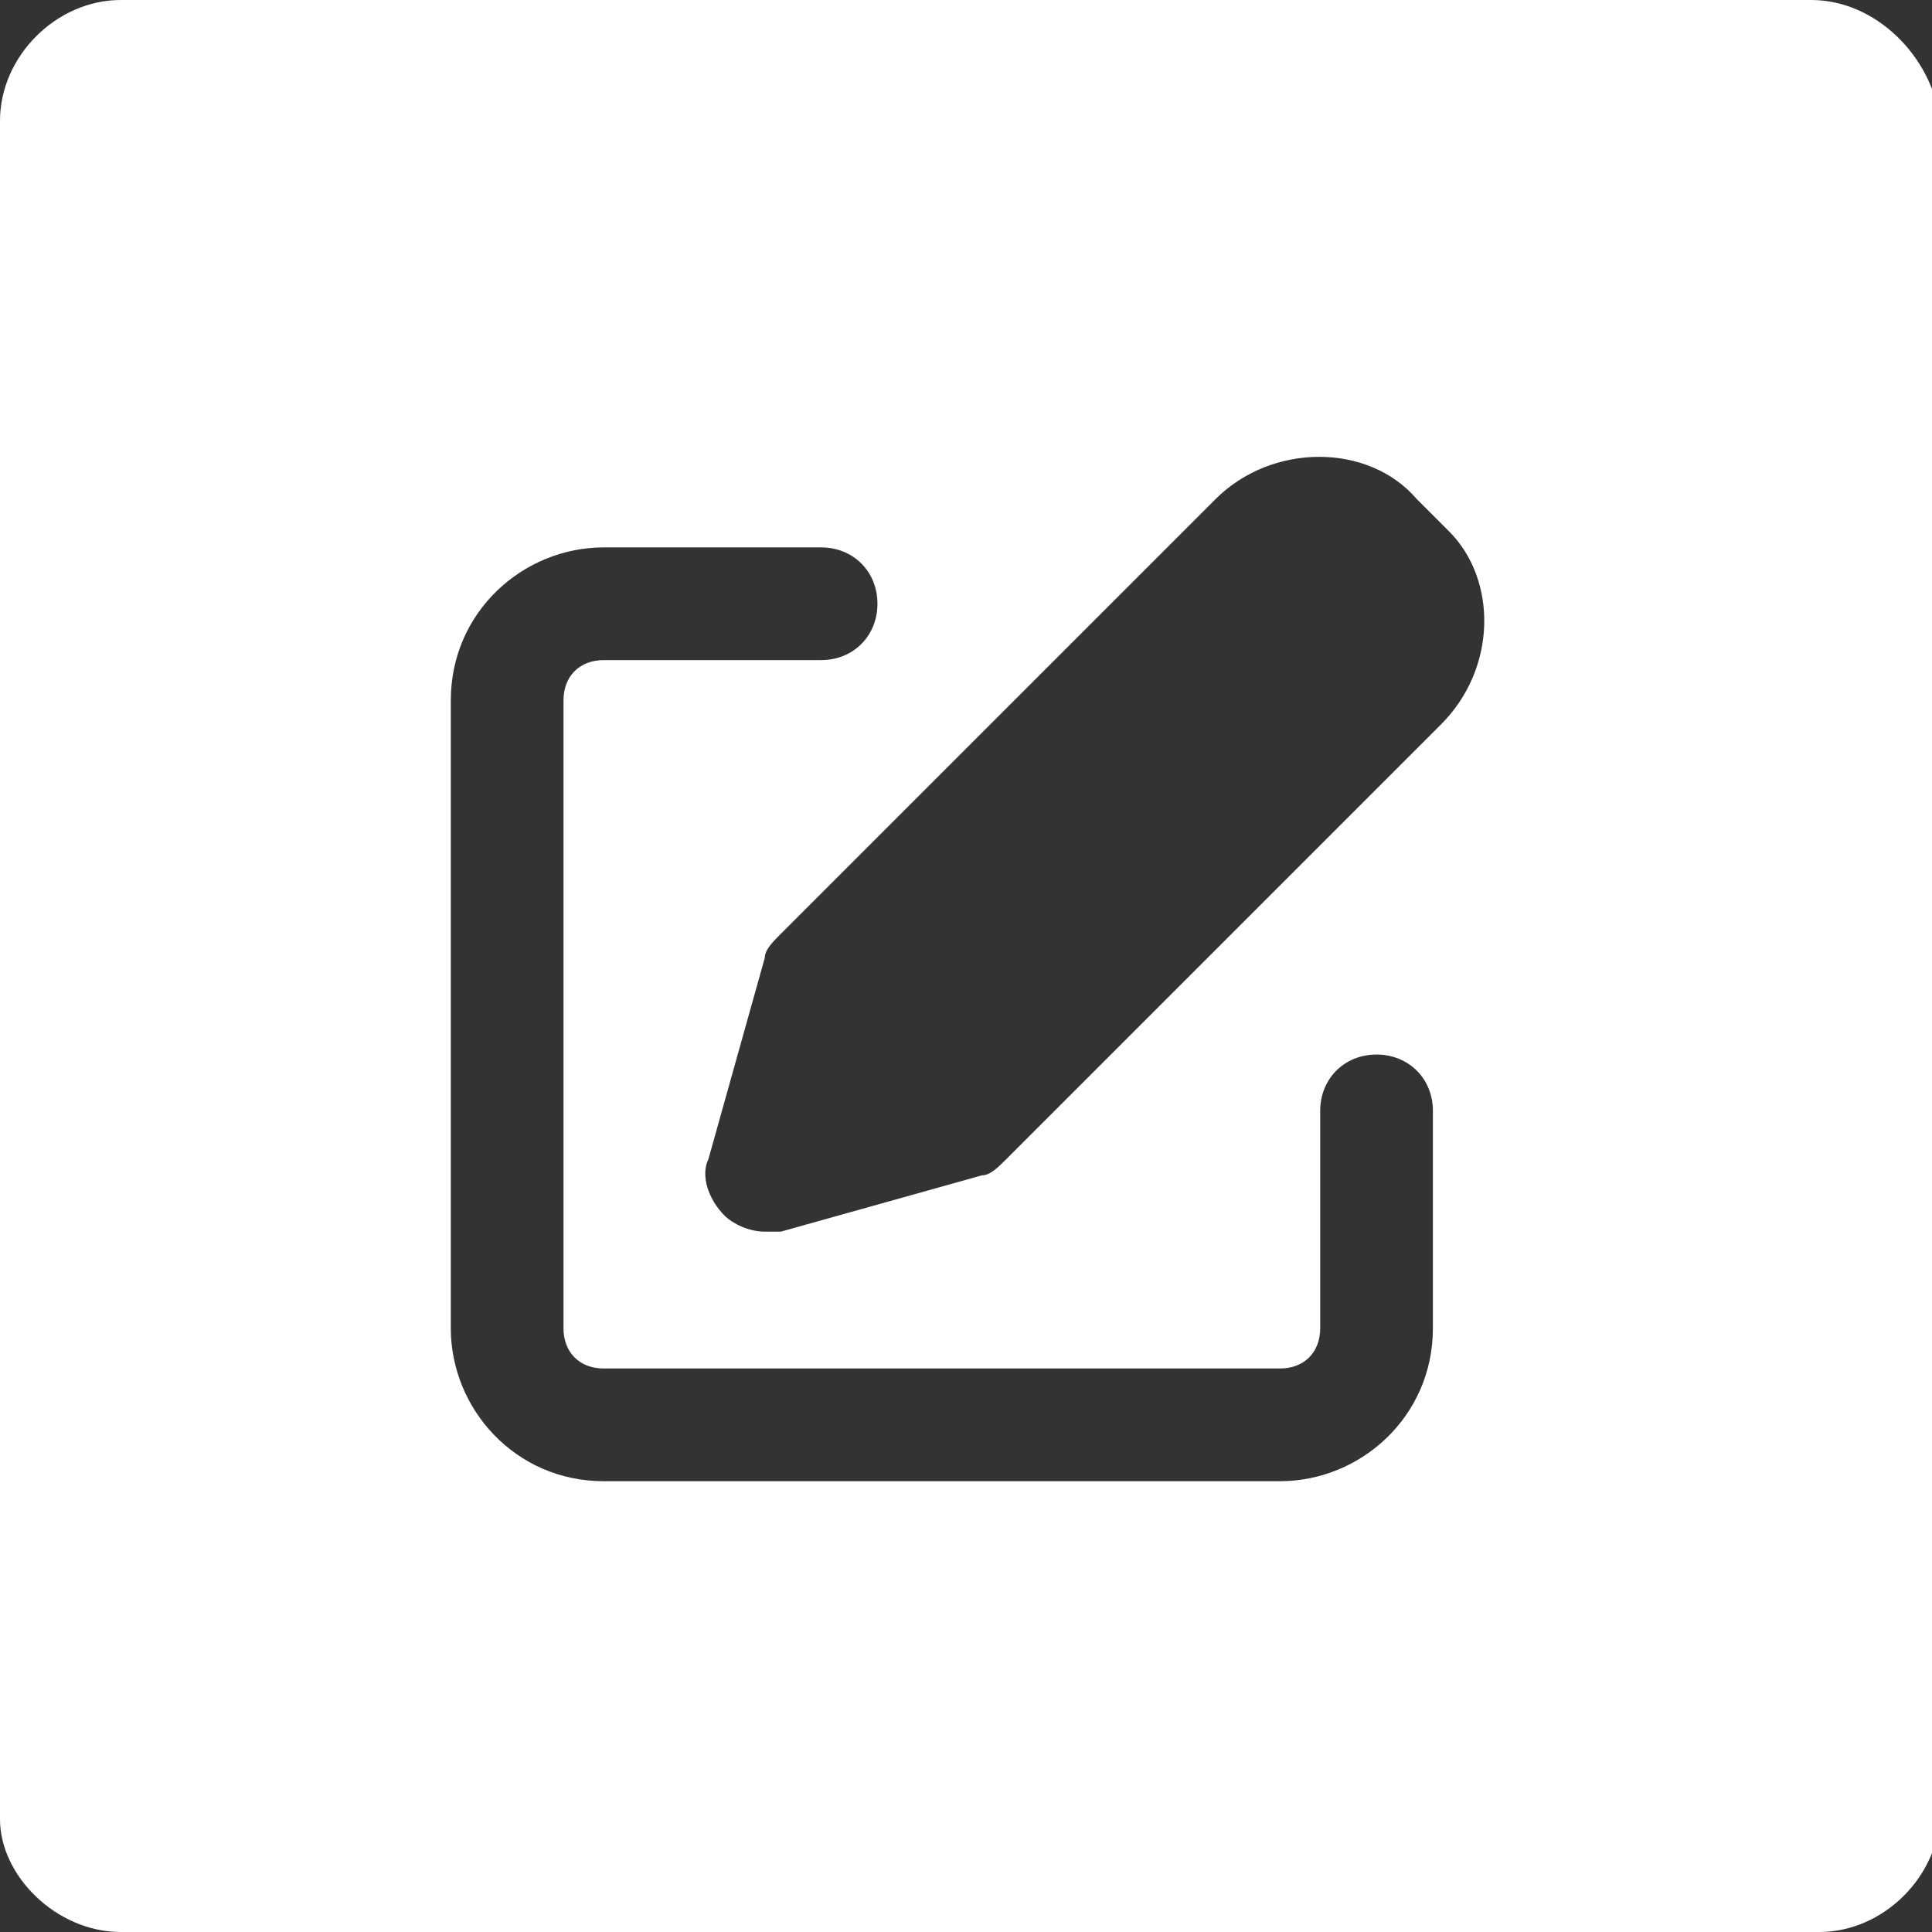 <?xml version="1.0" encoding="utf-8"?>
<!-- Generator: Adobe Illustrator 23.1.0, SVG Export Plug-In . SVG Version: 6.00 Build 0)  -->
<svg version="1.1" id="Layer_1" xmlns="http://www.w3.org/2000/svg" xmlns:xlink="http://www.w3.org/1999/xlink" x="0px" y="0px"
	 viewBox="0 0 24 24" style="enable-background:new 0 0 24 24;" xml:space="preserve">
<rect x="0" y="0" width="24" height="24" fill="#333333" stroke="none"/>
<style type="text/css">
	.st0{fill:#FFFFFF;}
</style>
<path class="st0" d="M22.5,0H1.5C0.7,0,0,0.7,0,1.5v21.1C0,23.3,0.7,24,1.5,24h21.1c0.8,0,1.5-0.7,1.5-1.5V1.5C24,0.7,23.3,0,22.5,0
	z M17.8,16.5c0,1.1-0.9,1.9-1.9,1.9H7.5c-1.1,0-1.9-0.9-1.9-1.9V8.7c0-1.1,0.9-1.9,1.9-1.9h2.7c0.4,0,0.7,0.3,0.7,0.7
	c0,0.4-0.3,0.7-0.7,0.7H7.5C7.2,8.2,7,8.4,7,8.7v7.8C7,16.8,7.2,17,7.5,17h8.4c0.3,0,0.5-0.2,0.5-0.5v-2.7c0-0.4,0.3-0.7,0.7-0.7
	c0.4,0,0.7,0.3,0.7,0.7V16.5z M17.9,9l-5.4,5.4c-0.1,0.1-0.2,0.2-0.3,0.2l-2.5,0.7c-0.1,0-0.1,0-0.2,0c-0.2,0-0.4-0.1-0.5-0.2
	c-0.2-0.2-0.3-0.5-0.2-0.7l0.7-2.5c0-0.1,0.1-0.2,0.2-0.3l5.4-5.4c0.7-0.7,1.9-0.7,2.5,0L18,6.6C18.6,7.2,18.6,8.3,17.9,9z"/>
<g>
</g>
<g>
</g>
<g>
</g>
<g>
</g>
<g>
</g>
<g>
</g>
</svg>
